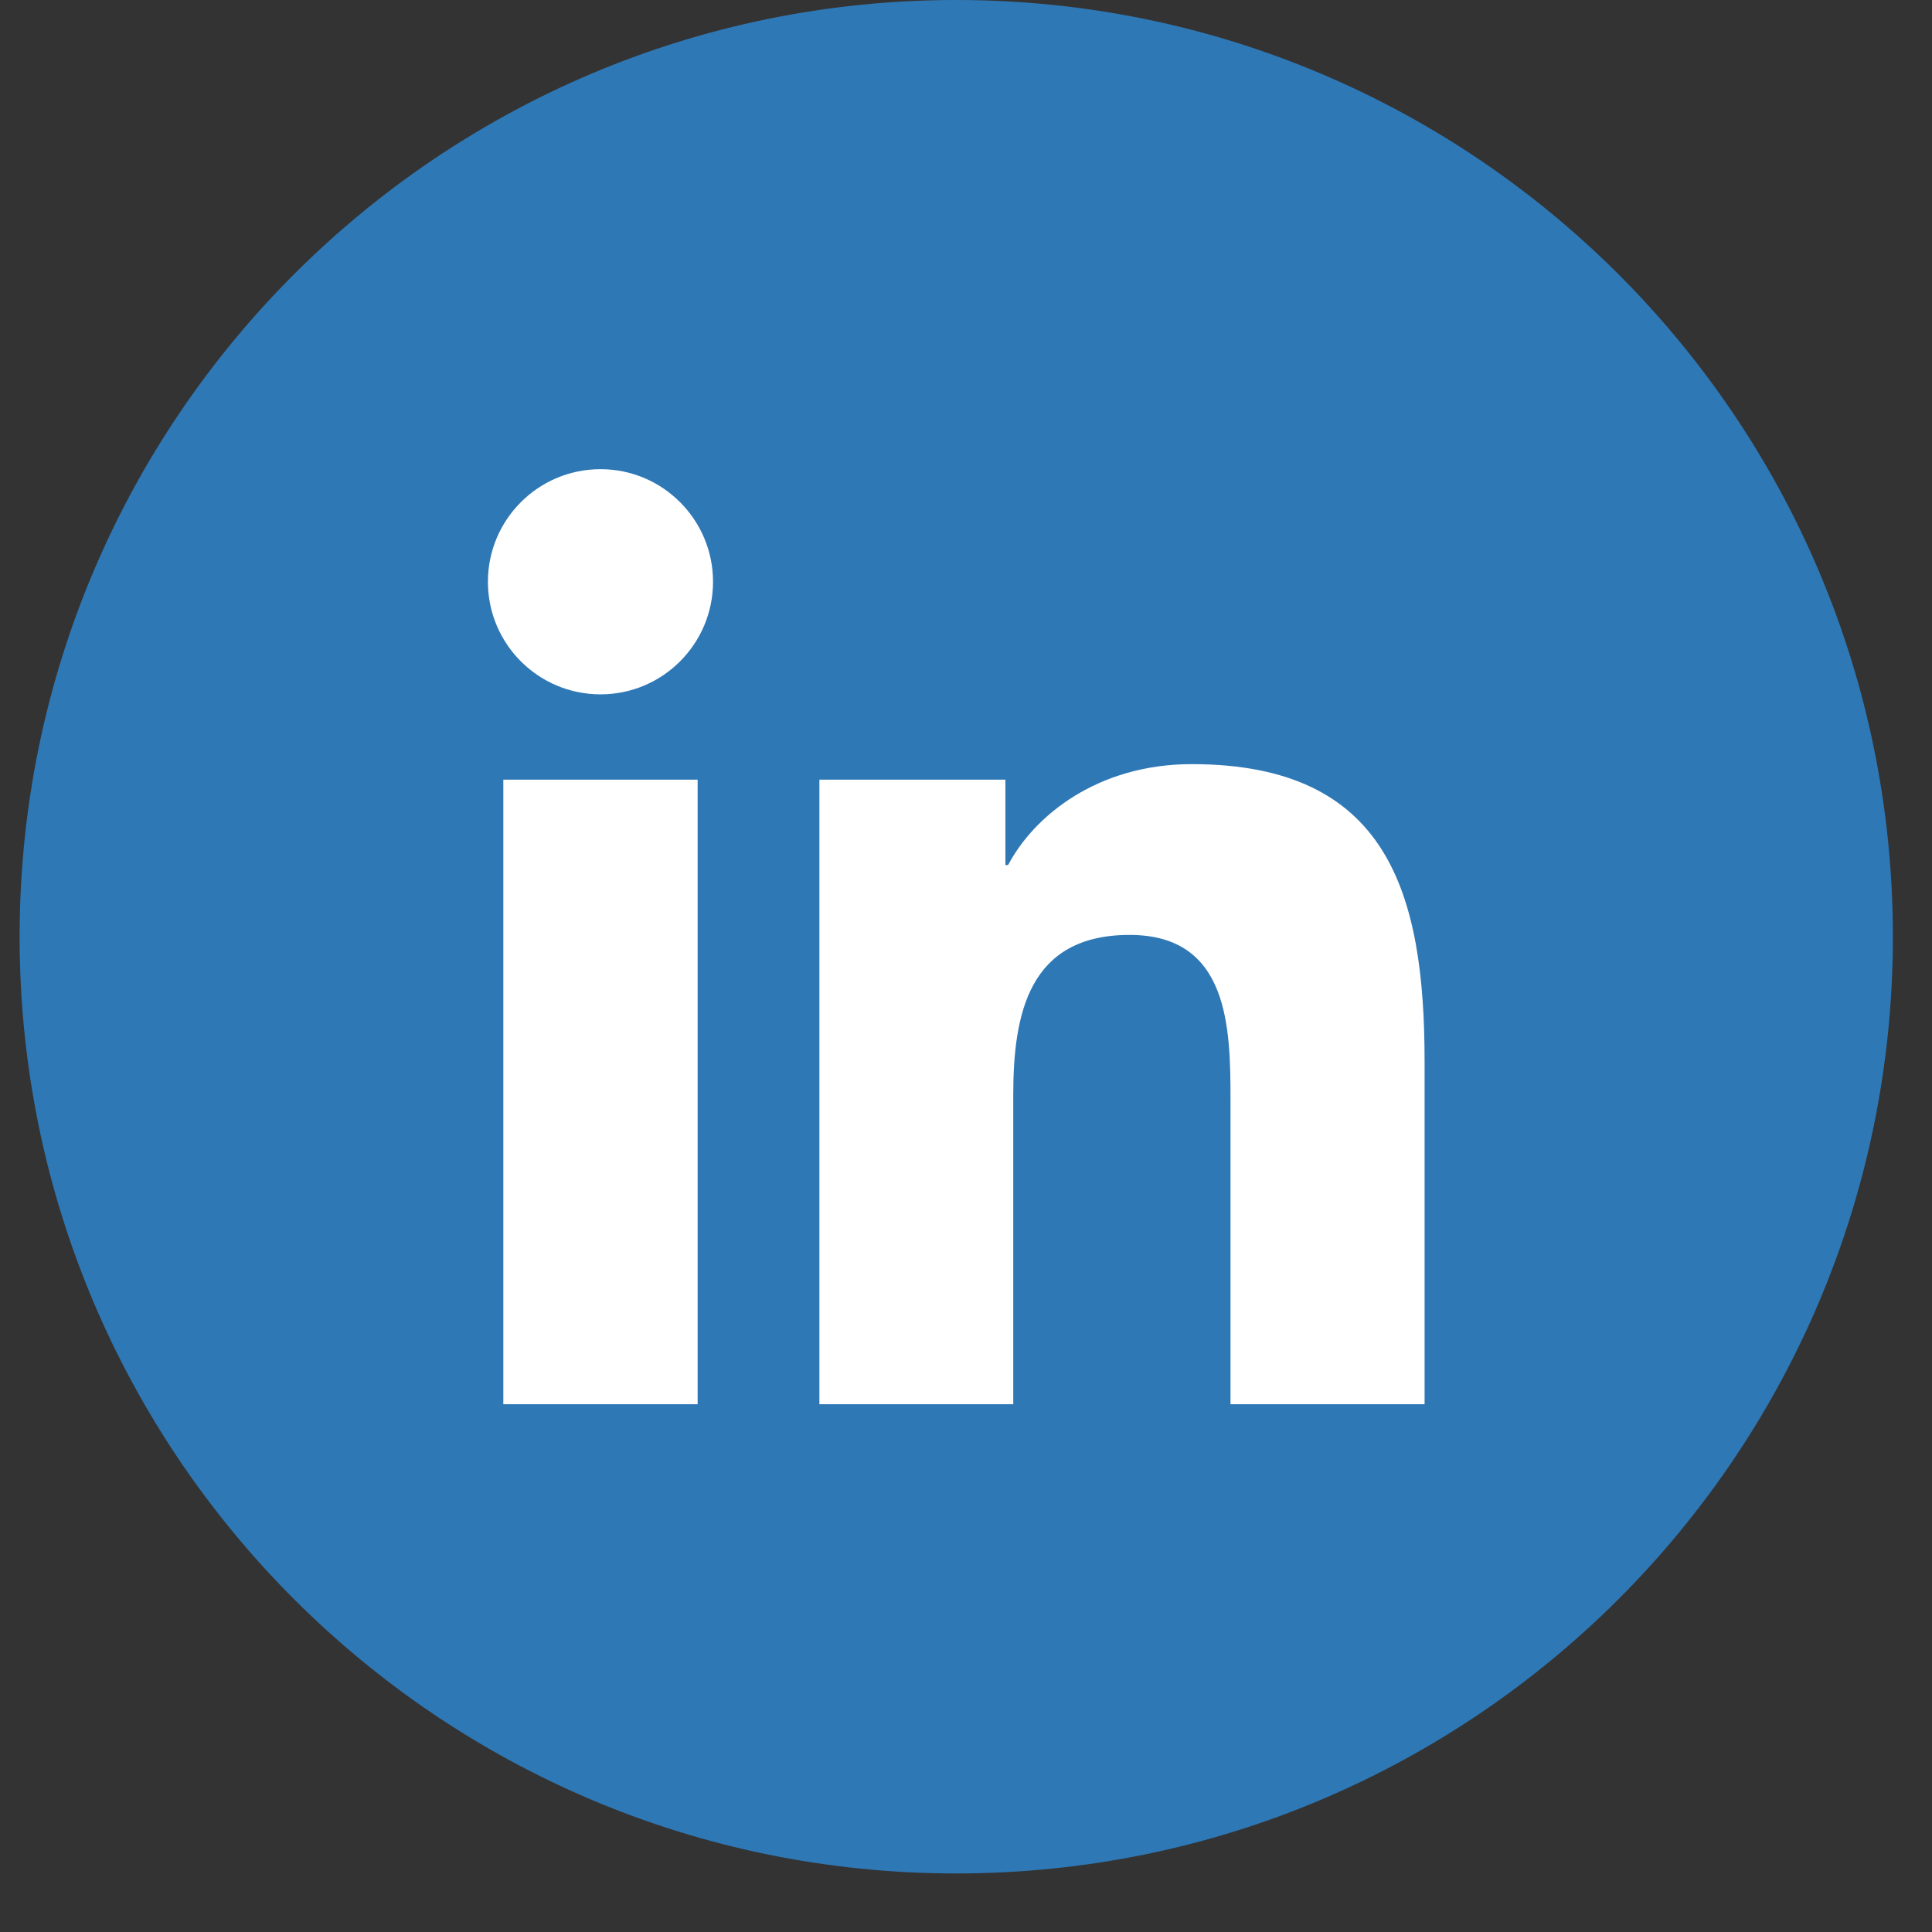 <svg width="33" height="33" viewBox="0 0 33 33" fill="none" xmlns="http://www.w3.org/2000/svg">
<rect x="0" y="0" width="33" height="33" fill="#333333" stroke="none"/>
<g clip-path="url(#clip0_417_7417)">
<ellipse cx="16.333" cy="15.999" rx="14.314" ry="14.316" fill="white"/>
<path fill-rule="evenodd" clip-rule="evenodd" d="M24.333 23.985H21.018V18.797C21.018 17.56 20.996 15.969 19.295 15.969C17.57 15.969 17.307 17.317 17.307 18.709V23.985H13.996V13.317H17.173V14.776H17.219C17.661 13.937 18.743 13.052 20.356 13.052C23.713 13.052 24.333 15.261 24.333 18.134V23.985ZM10.258 11.86C9.193 11.86 8.334 10.998 8.334 9.937C8.334 8.876 9.193 8.014 10.258 8.014C11.318 8.014 12.179 8.876 12.179 9.937C12.179 10.998 11.318 11.86 10.258 11.86ZM11.916 23.985H8.597V13.317H11.916V23.985ZM16.333 0C7.497 0 0.335 7.163 0.335 16C0.335 24.836 7.497 32 16.333 32C25.17 32 32.332 24.836 32.332 16C32.332 7.163 25.17 0 16.333 0Z" fill="#2E78B6"/>
</g>
<defs>
<clipPath id="clip0_417_7417">
<rect width="31.997" height="32" fill="white" transform="translate(0.335 0.002)"/>
</clipPath>
</defs>
</svg>
